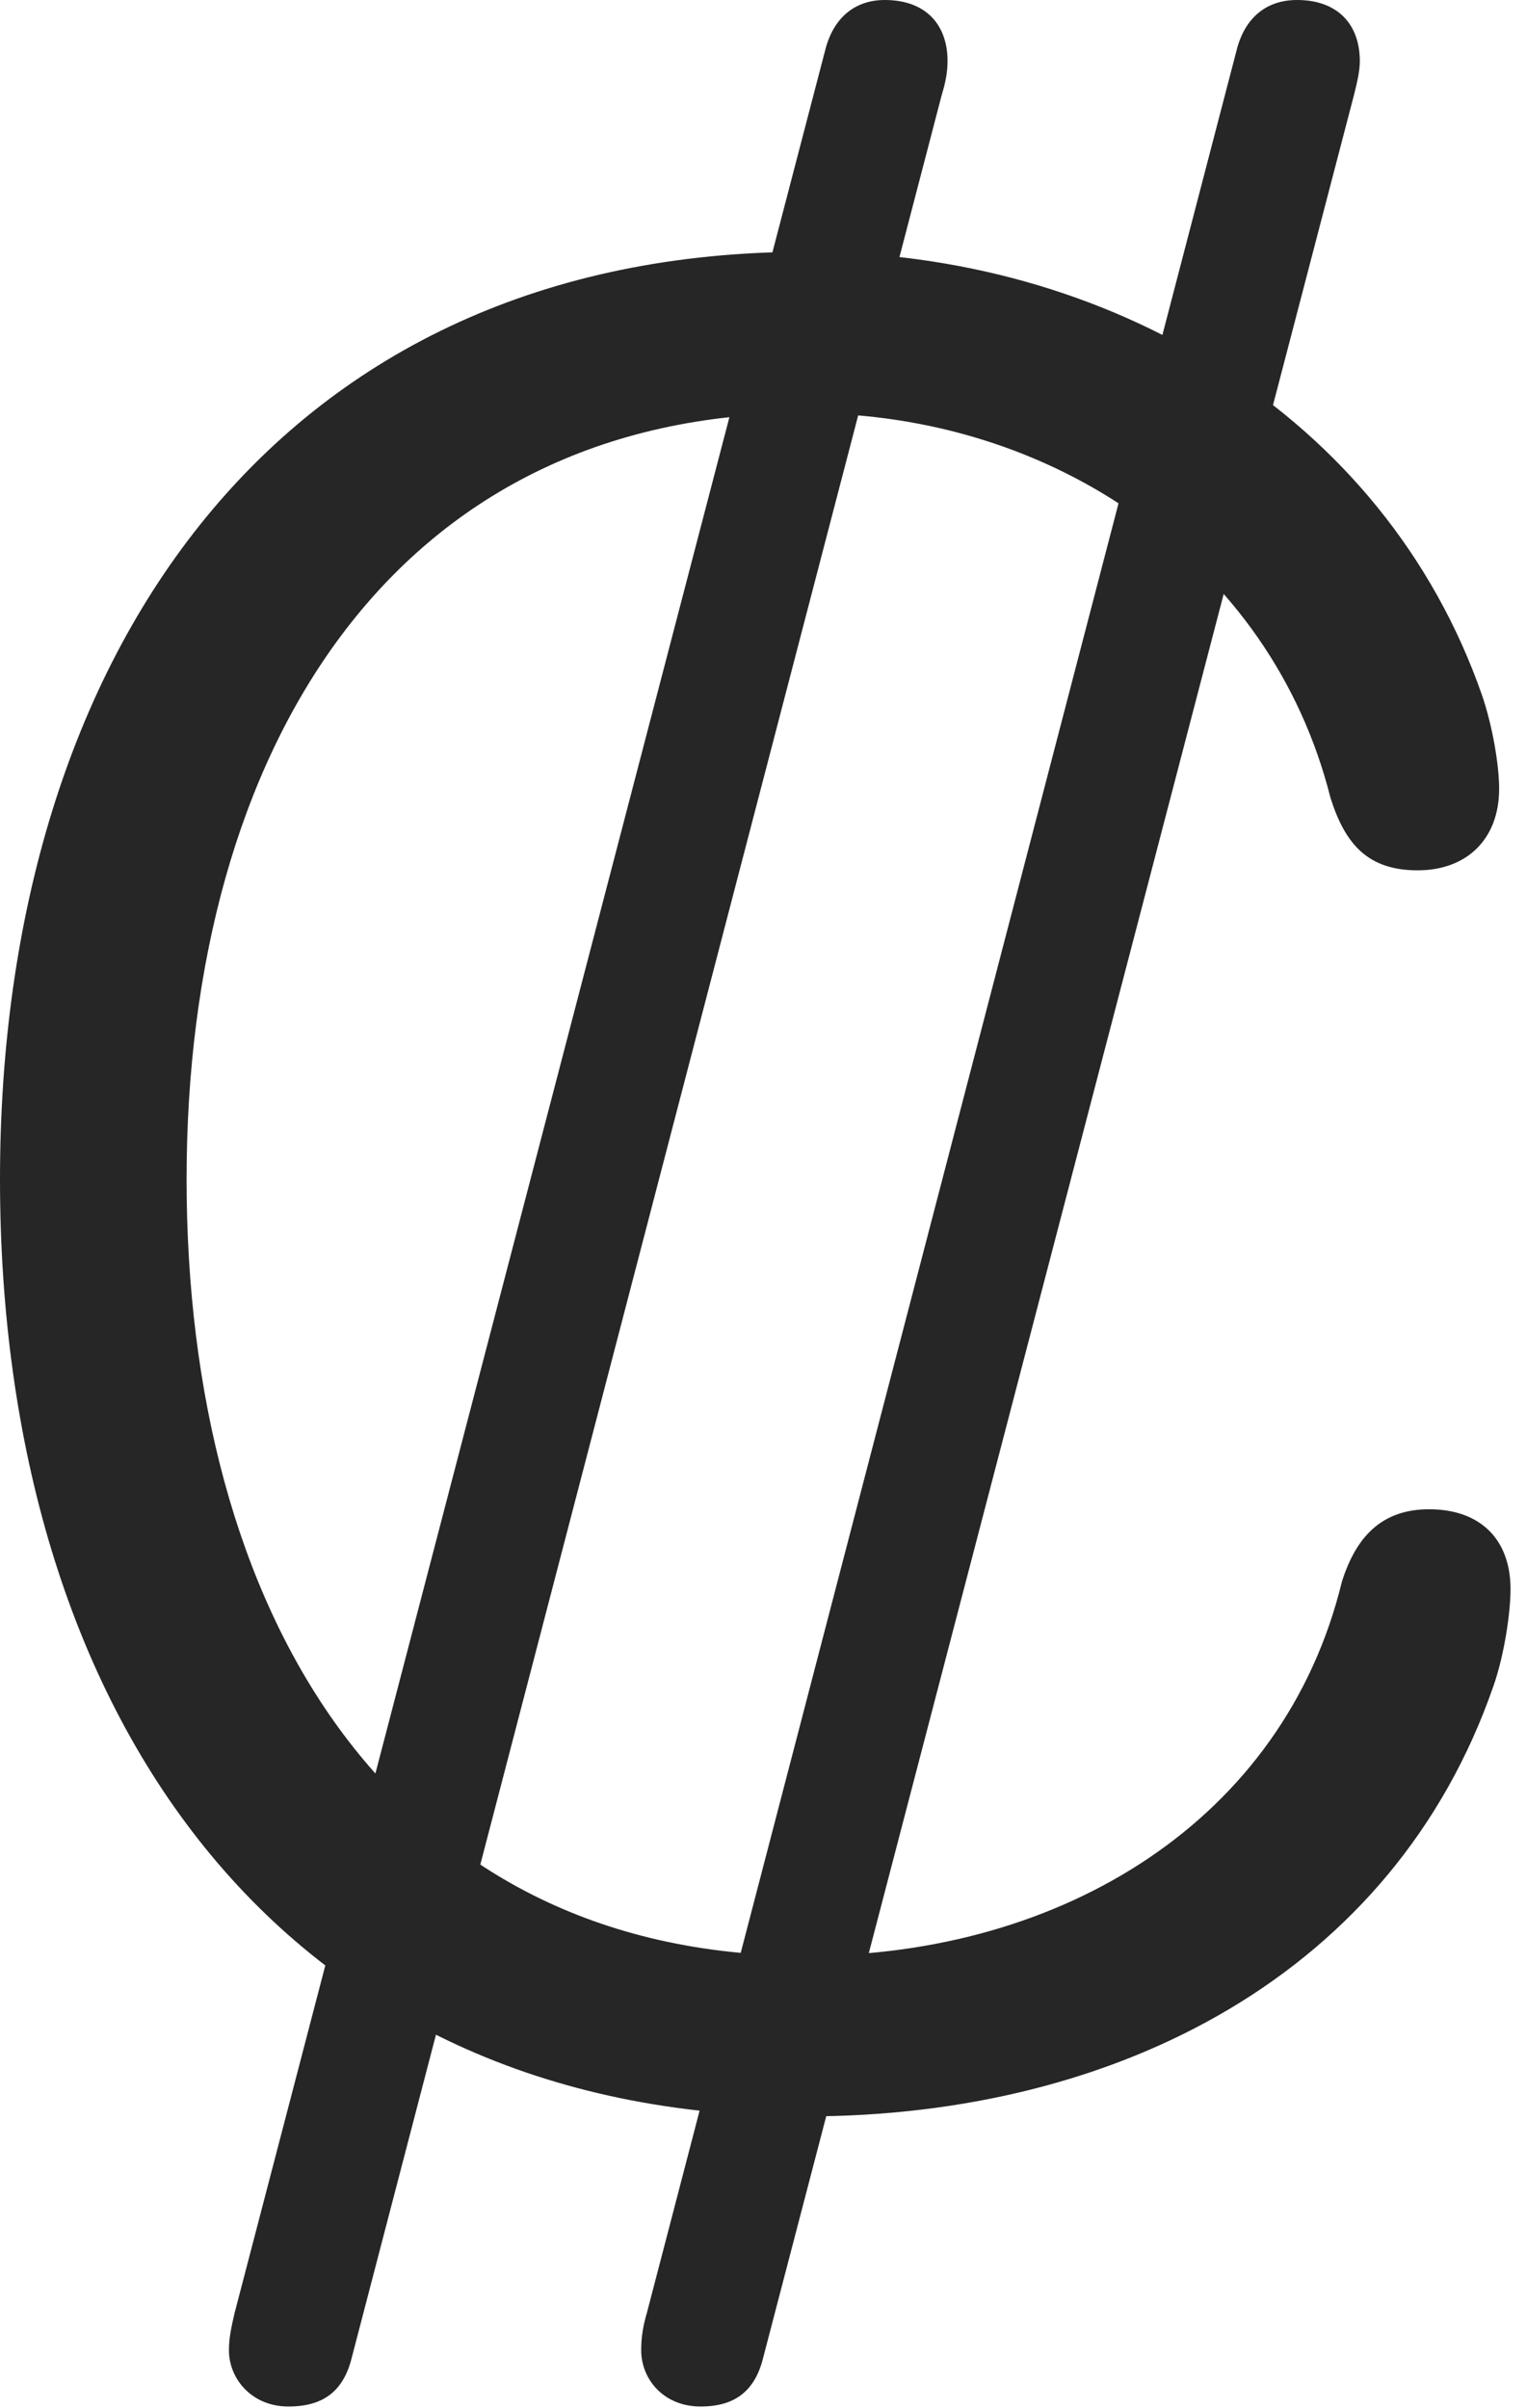 <?xml version="1.0" encoding="UTF-8"?>
<!--Generator: Apple Native CoreSVG 326-->
<!DOCTYPE svg
PUBLIC "-//W3C//DTD SVG 1.1//EN"
       "http://www.w3.org/Graphics/SVG/1.1/DTD/svg11.dtd">
<svg version="1.1" xmlns="http://www.w3.org/2000/svg" xmlns:xlink="http://www.w3.org/1999/xlink" viewBox="0 0 36.582 57.715">
 <g>
  <rect height="57.715" opacity="0" width="36.582" x="0" y="0"/>
  <path d="M19.316 50.723C26.816 50.723 33.418 47.285 35.801 40.41C36.055 39.688 36.211 38.672 36.211 38.086C36.211 36.895 35.488 36.172 34.258 36.172C33.105 36.172 32.5 36.855 32.168 37.91C30.781 43.613 25.488 46.875 19.336 46.875C9.258 46.875 4.473 38.535 4.473 28.262C4.473 17.988 9.414 9.902 19.316 9.902C25.234 9.902 30.469 13.457 31.895 19.121C32.246 20.234 32.793 20.859 33.984 20.859C35.156 20.859 35.938 20.117 35.938 18.906C35.938 18.34 35.781 17.402 35.527 16.66C33.184 9.941 26.582 6.035 19.316 6.035C6.758 6.035 0 15.566 0 28.262C0 41.035 6.66 50.723 19.316 50.723ZM6.914 57.676C7.754 57.676 8.242 57.305 8.438 56.484L22.578 2.266C22.676 1.953 22.715 1.699 22.715 1.465C22.715 0.586 22.188 0 21.211 0C20.488 0 19.98 0.43 19.785 1.191L5.625 55.43C5.547 55.762 5.488 56.035 5.488 56.328C5.488 57.012 6.035 57.676 6.914 57.676ZM16.797 57.676C17.617 57.676 18.105 57.305 18.301 56.484L32.461 2.266C32.539 1.953 32.598 1.699 32.598 1.465C32.598 0.586 32.07 0 31.094 0C30.352 0 29.844 0.43 29.648 1.191L15.508 55.43C15.41 55.762 15.371 56.035 15.371 56.328C15.371 57.012 15.898 57.676 16.797 57.676Z" fill="black" fill-opacity="0.85"/>
 </g>
</svg>
